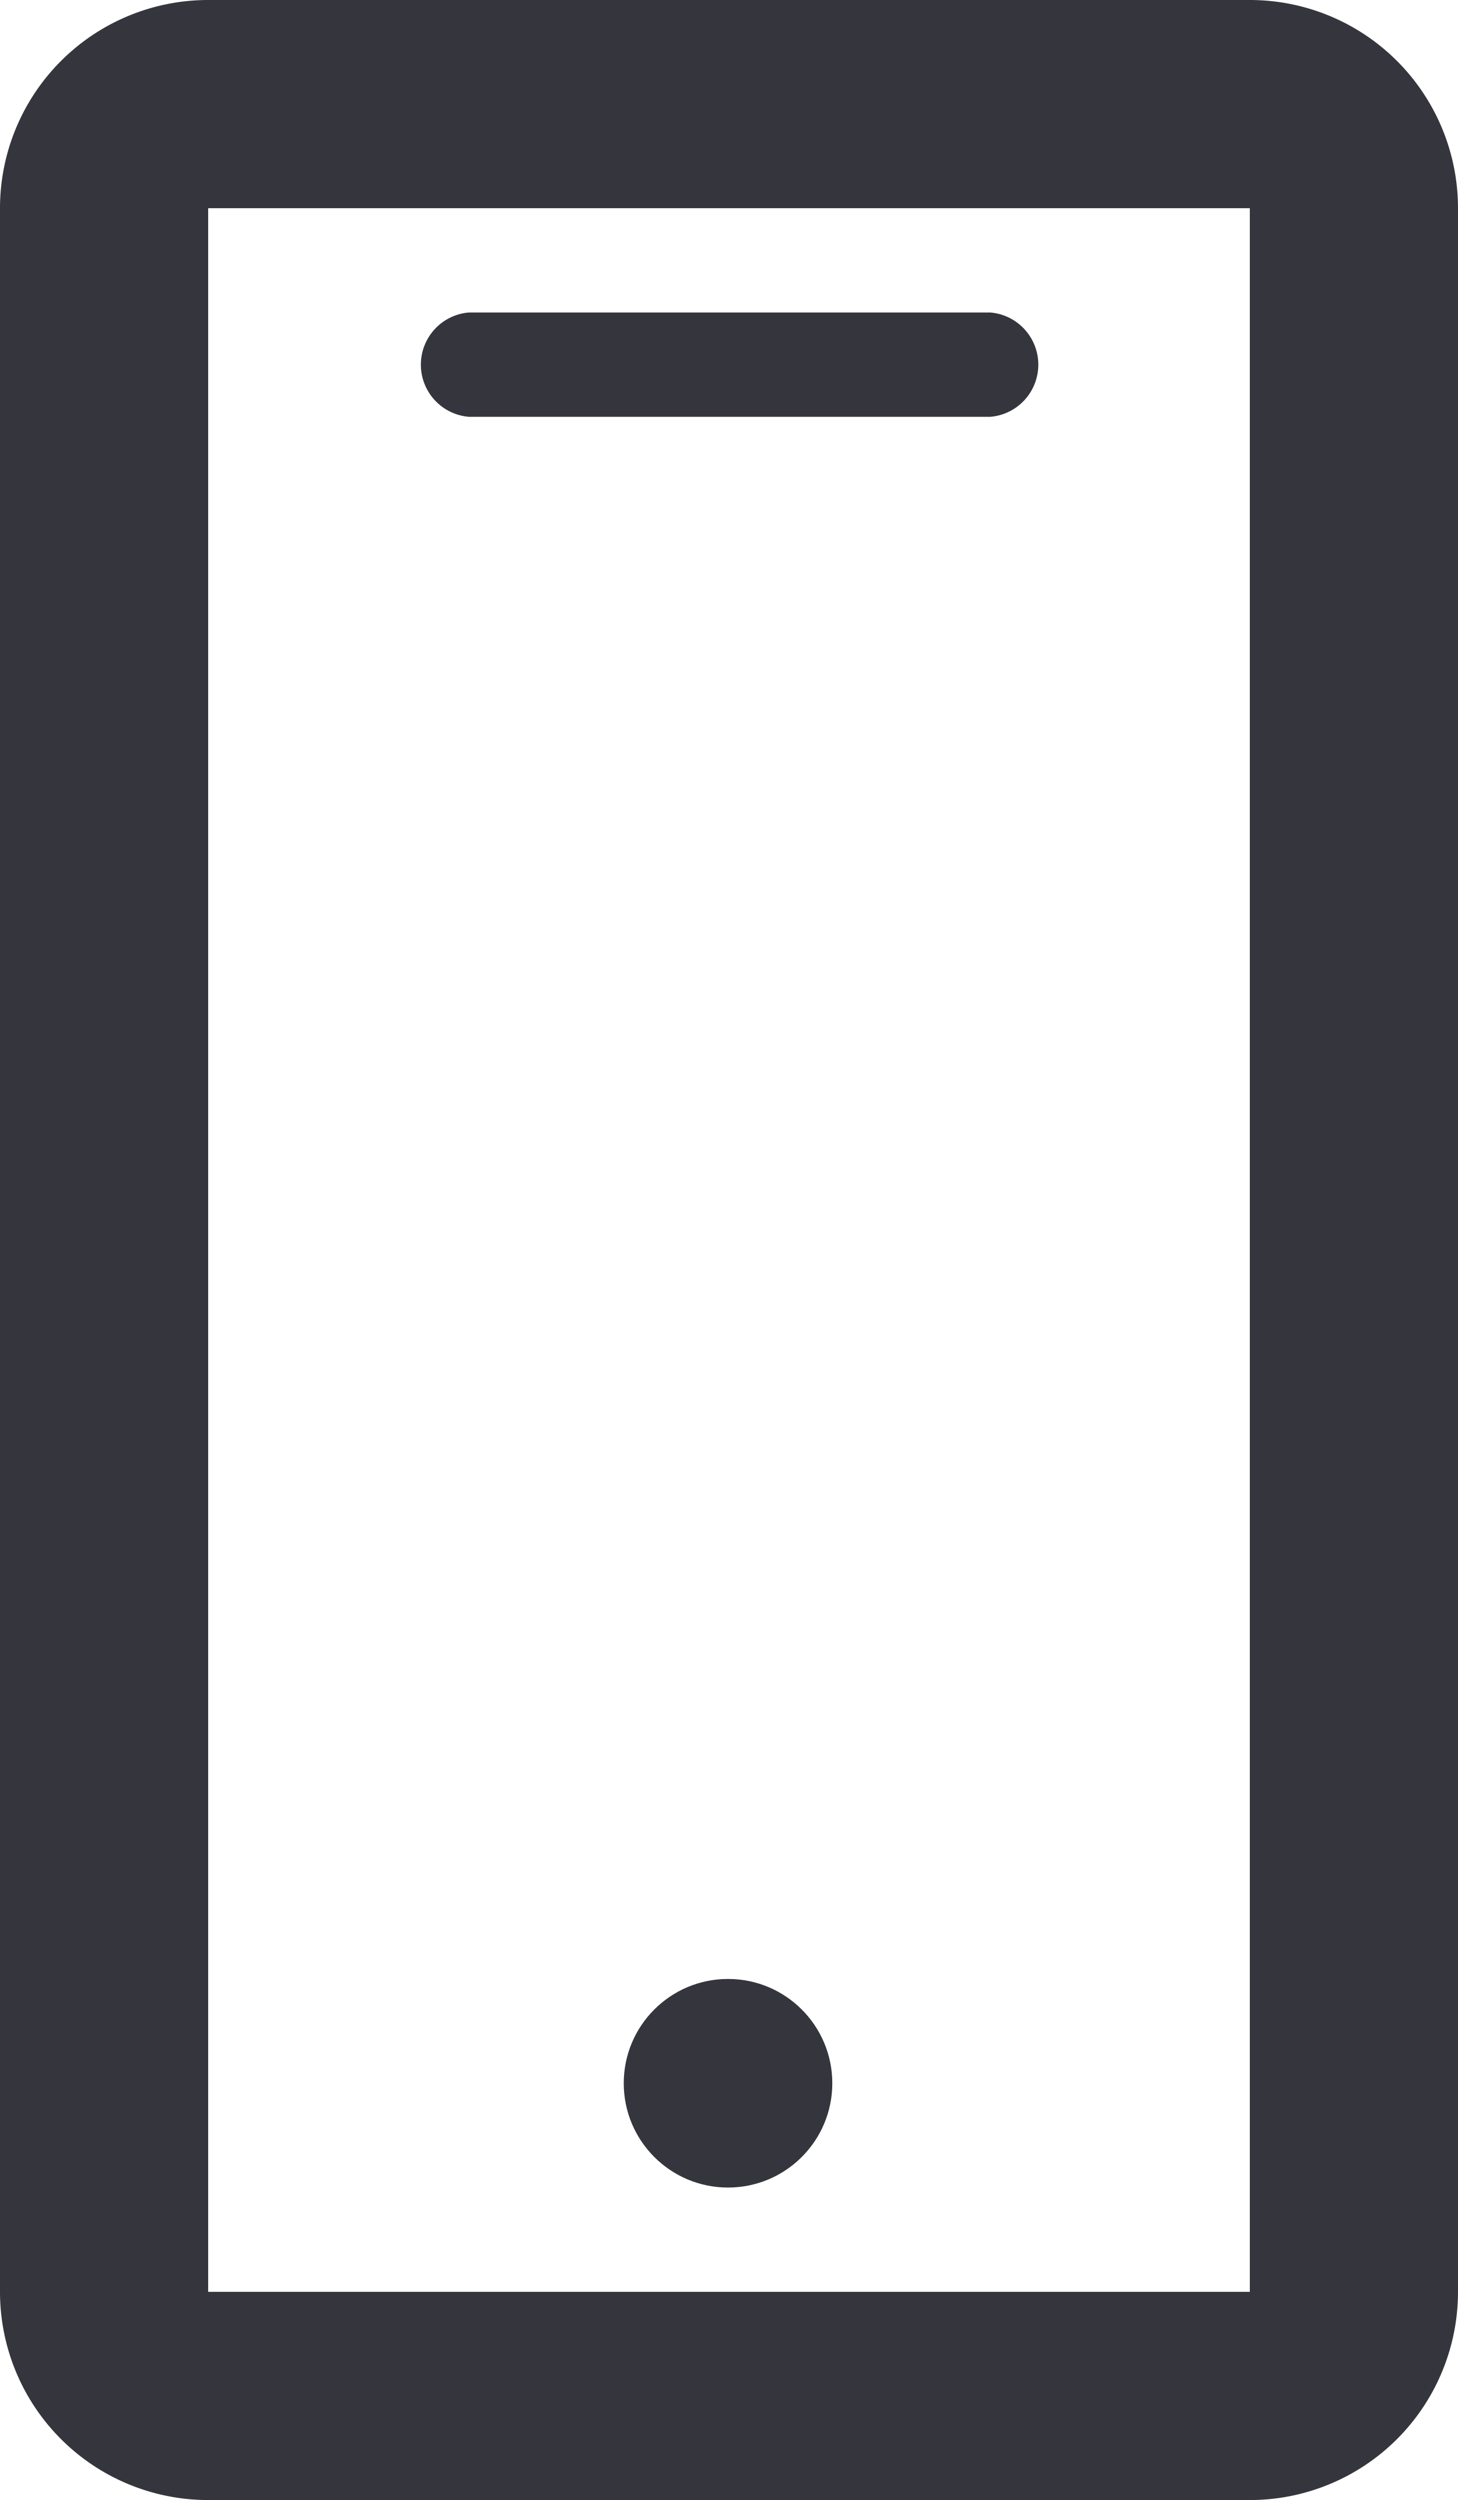 <?xml version="1.0" encoding="UTF-8" standalone="no"?> <svg xmlns="http://www.w3.org/2000/svg" viewBox="0 0 37.33 64"><defs><style>.cls-1{fill:#35353d;}</style></defs><title>Asset 1</title><g id="Layer_2" data-name="Layer 2"><g id="Layer_1-2" data-name="Layer 1"><path class="cls-1" d="M32,0H5.33A5.33,5.33,0,0,0,0,5.33V58.67A5.33,5.33,0,0,0,5.33,64H32a5.33,5.33,0,0,0,5.33-5.33V5.33A5.33,5.33,0,0,0,32,0ZM5.33,58.67V5.33H32V58.67Z"/><path class="cls-1" d="M25.36,8H12a1.34,1.34,0,0,0,0,2.67H25.36a1.34,1.34,0,0,0,0-2.67Z"/><circle class="cls-1" cx="18.64" cy="53.33" r="2.67"/></g></g></svg>